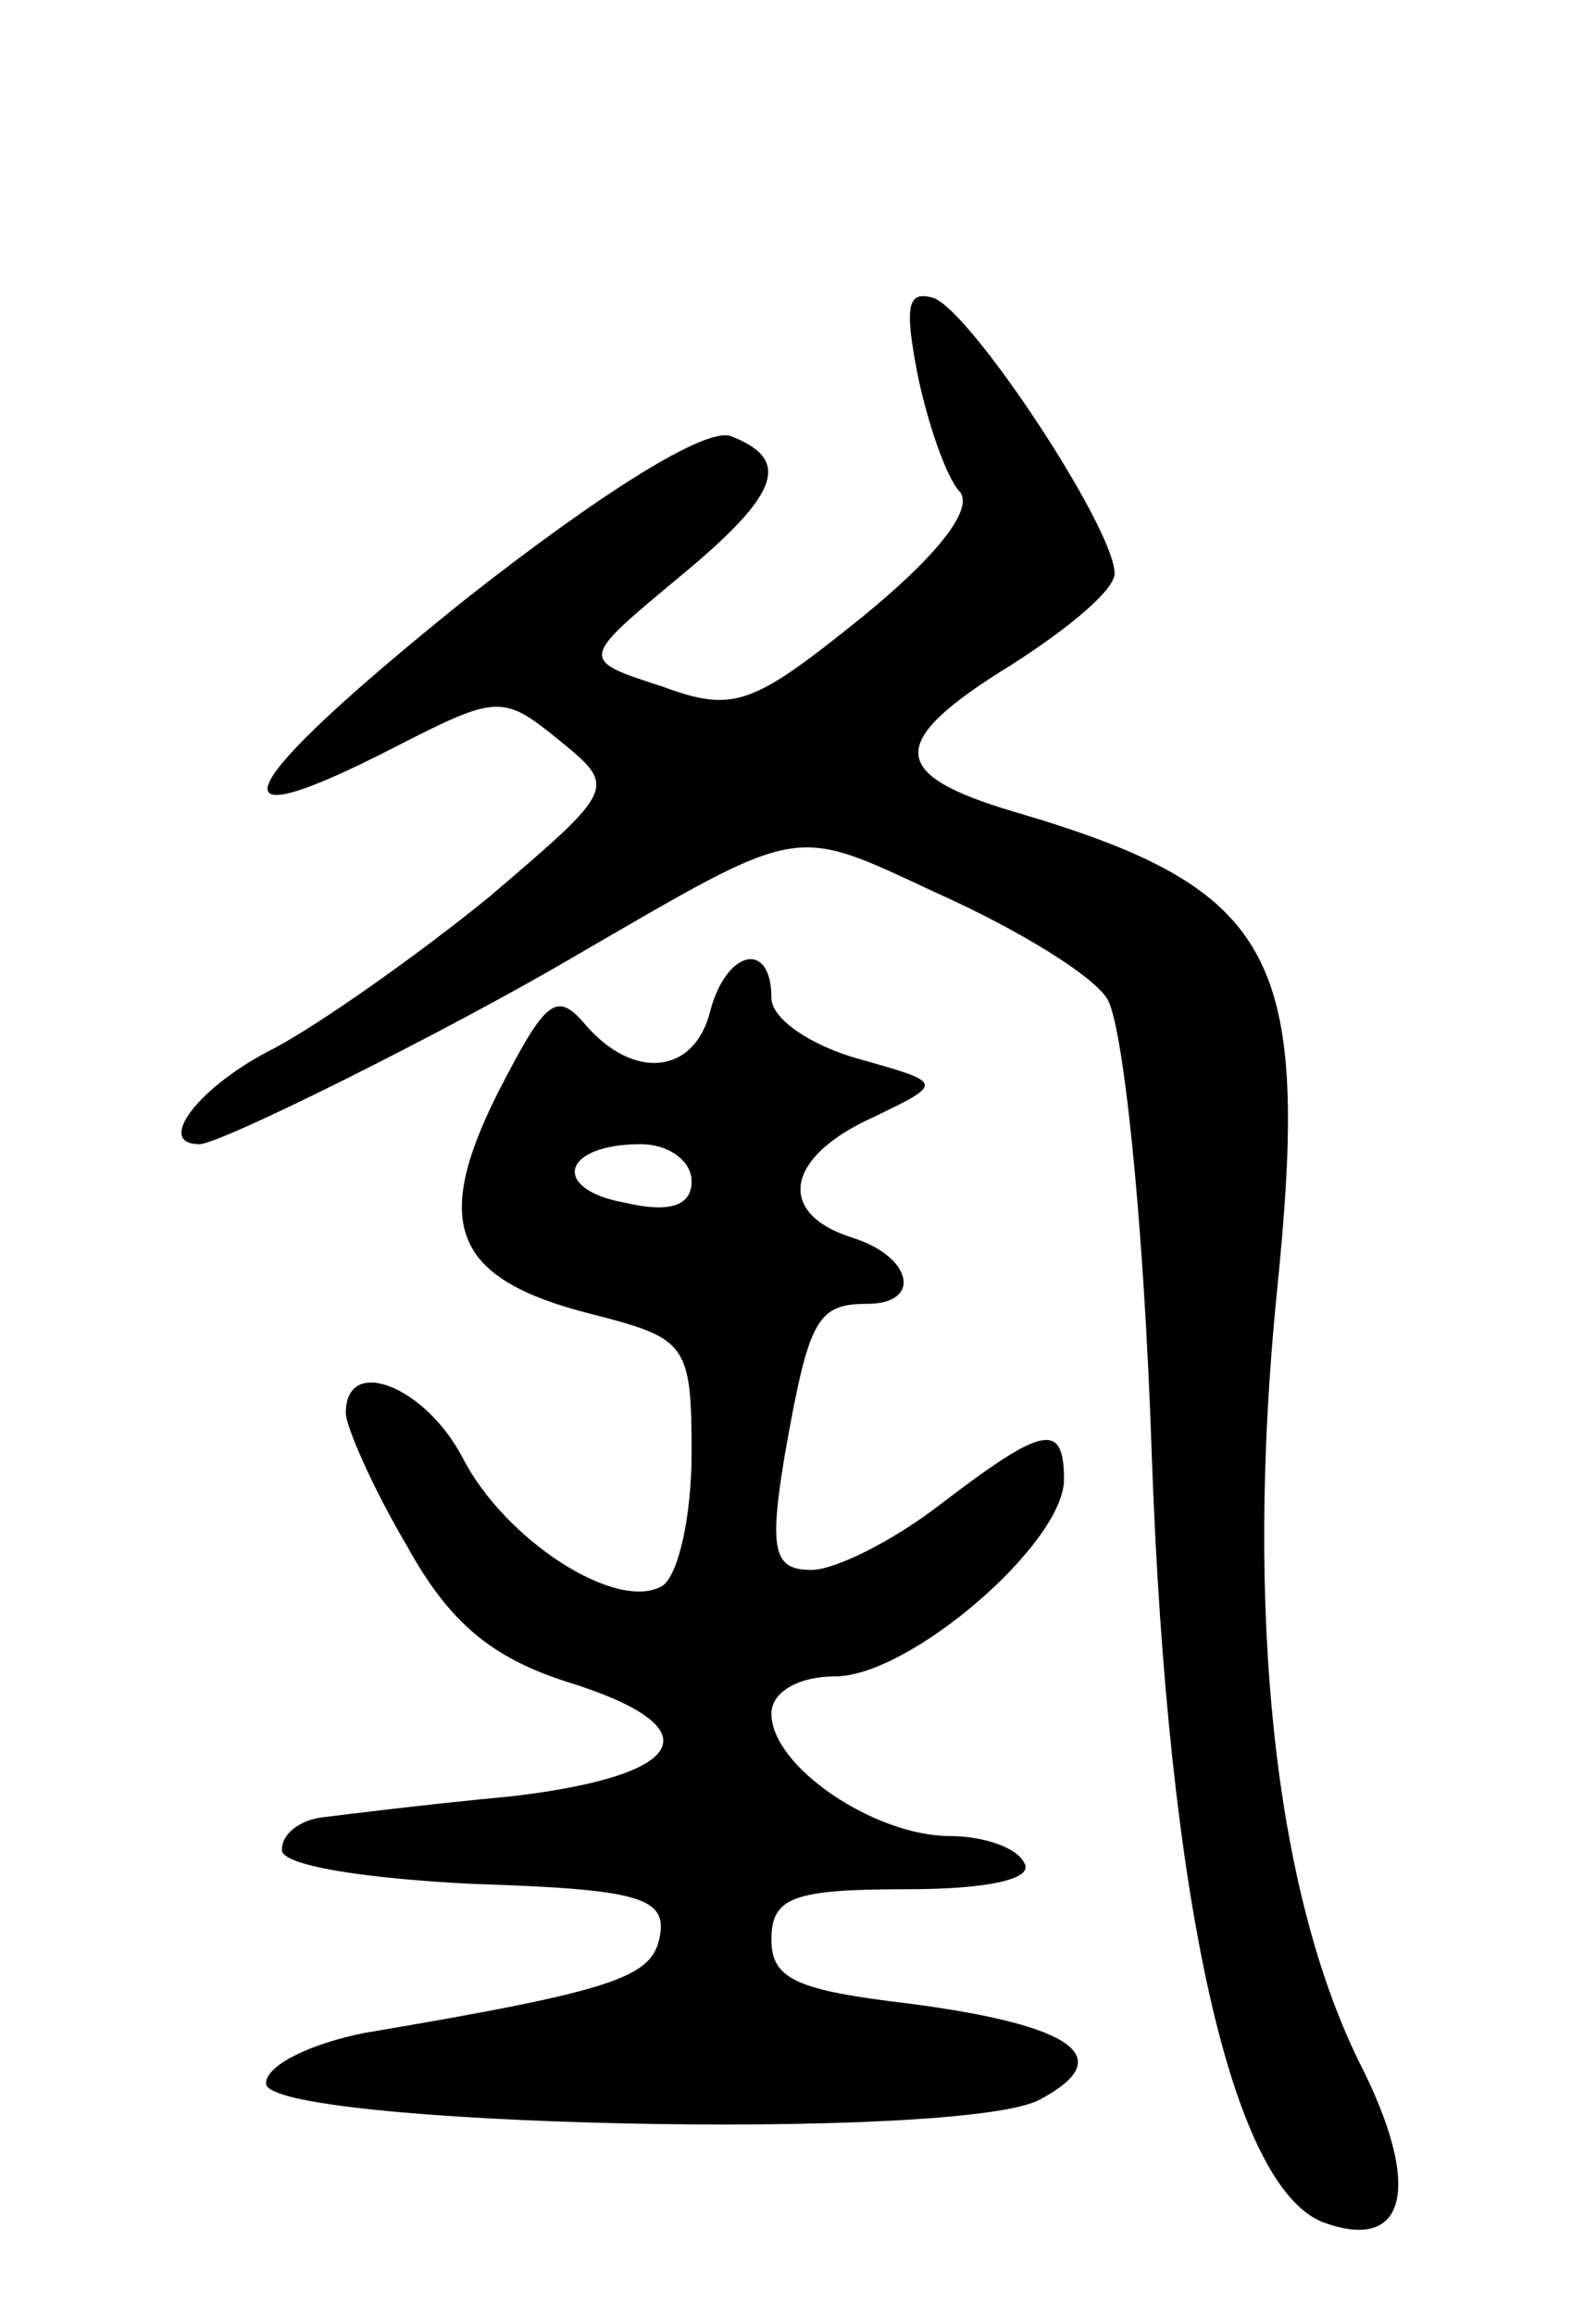 <svg version="1.0" xmlns="http://www.w3.org/2000/svg"
 width="60pt" height="87pt" viewBox="0 0 60 87"
 preserveAspectRatio="xMidYMid meet">
<g transform="translate(0,87) scale(0.1,-0.1)"
fill="#000000" stroke="none">
<path d="M345 729 c4 -19 11 -39 16 -44 5 -7 -10 -25 -37 -47 -41 -33 -48 -36
-75 -26 -31 10 -31 10 5 40 39 32 44 45 21 54 -9 4 -49 -21 -101 -62 -87 -70
-98 -92 -26 -55 39 20 41 20 62 3 22 -18 22 -18 -26 -59 -27 -22 -64 -48 -81
-57 -28 -14 -45 -36 -28 -36 8 0 94 43 140 70 88 51 82 50 138 24 29 -13 57
-30 63 -39 6 -8 14 -82 17 -172 6 -168 30 -274 64 -288 32 -12 38 13 14 60
-32 65 -43 169 -31 289 13 127 0 152 -99 181 -47 14 -48 26 -1 55 22 14 40 29
39 35 -1 18 -54 98 -68 103 -10 3 -11 -3 -6 -29z"/>
<path d="M267 490 c-6 -24 -29 -26 -47 -5 -11 13 -15 9 -33 -26 -25 -50 -16
-70 36 -83 35 -9 37 -11 37 -52 0 -24 -5 -46 -11 -50 -17 -10 -59 17 -75 48
-14 27 -44 39 -44 17 0 -5 10 -28 23 -50 16 -29 32 -42 60 -51 55 -17 47 -35
-20 -43 -32 -3 -64 -7 -72 -8 -8 -1 -15 -6 -15 -12 -1 -6 31 -11 72 -13 62 -2
73 -5 70 -20 -3 -15 -16 -20 -111 -36 -20 -4 -37 -12 -37 -19 0 -16 262 -22
291 -6 30 16 12 28 -49 36 -42 5 -52 9 -52 24 0 16 8 19 51 19 31 0 48 4 44
10 -3 6 -16 10 -28 10 -28 0 -67 26 -67 46 0 8 10 14 24 14 28 0 86 50 86 74
0 22 -8 20 -46 -9 -18 -14 -40 -25 -49 -25 -14 0 -16 7 -10 43 9 51 12 57 31
57 21 0 17 18 -6 25 -28 9 -25 30 8 45 27 13 27 13 -5 22 -18 5 -33 15 -33 23
0 22 -17 18 -23 -5z m-7 -64 c0 -9 -8 -12 -25 -8 -28 5 -24 22 6 22 10 0 19
-6 19 -14z"/>
</g>
</svg>
